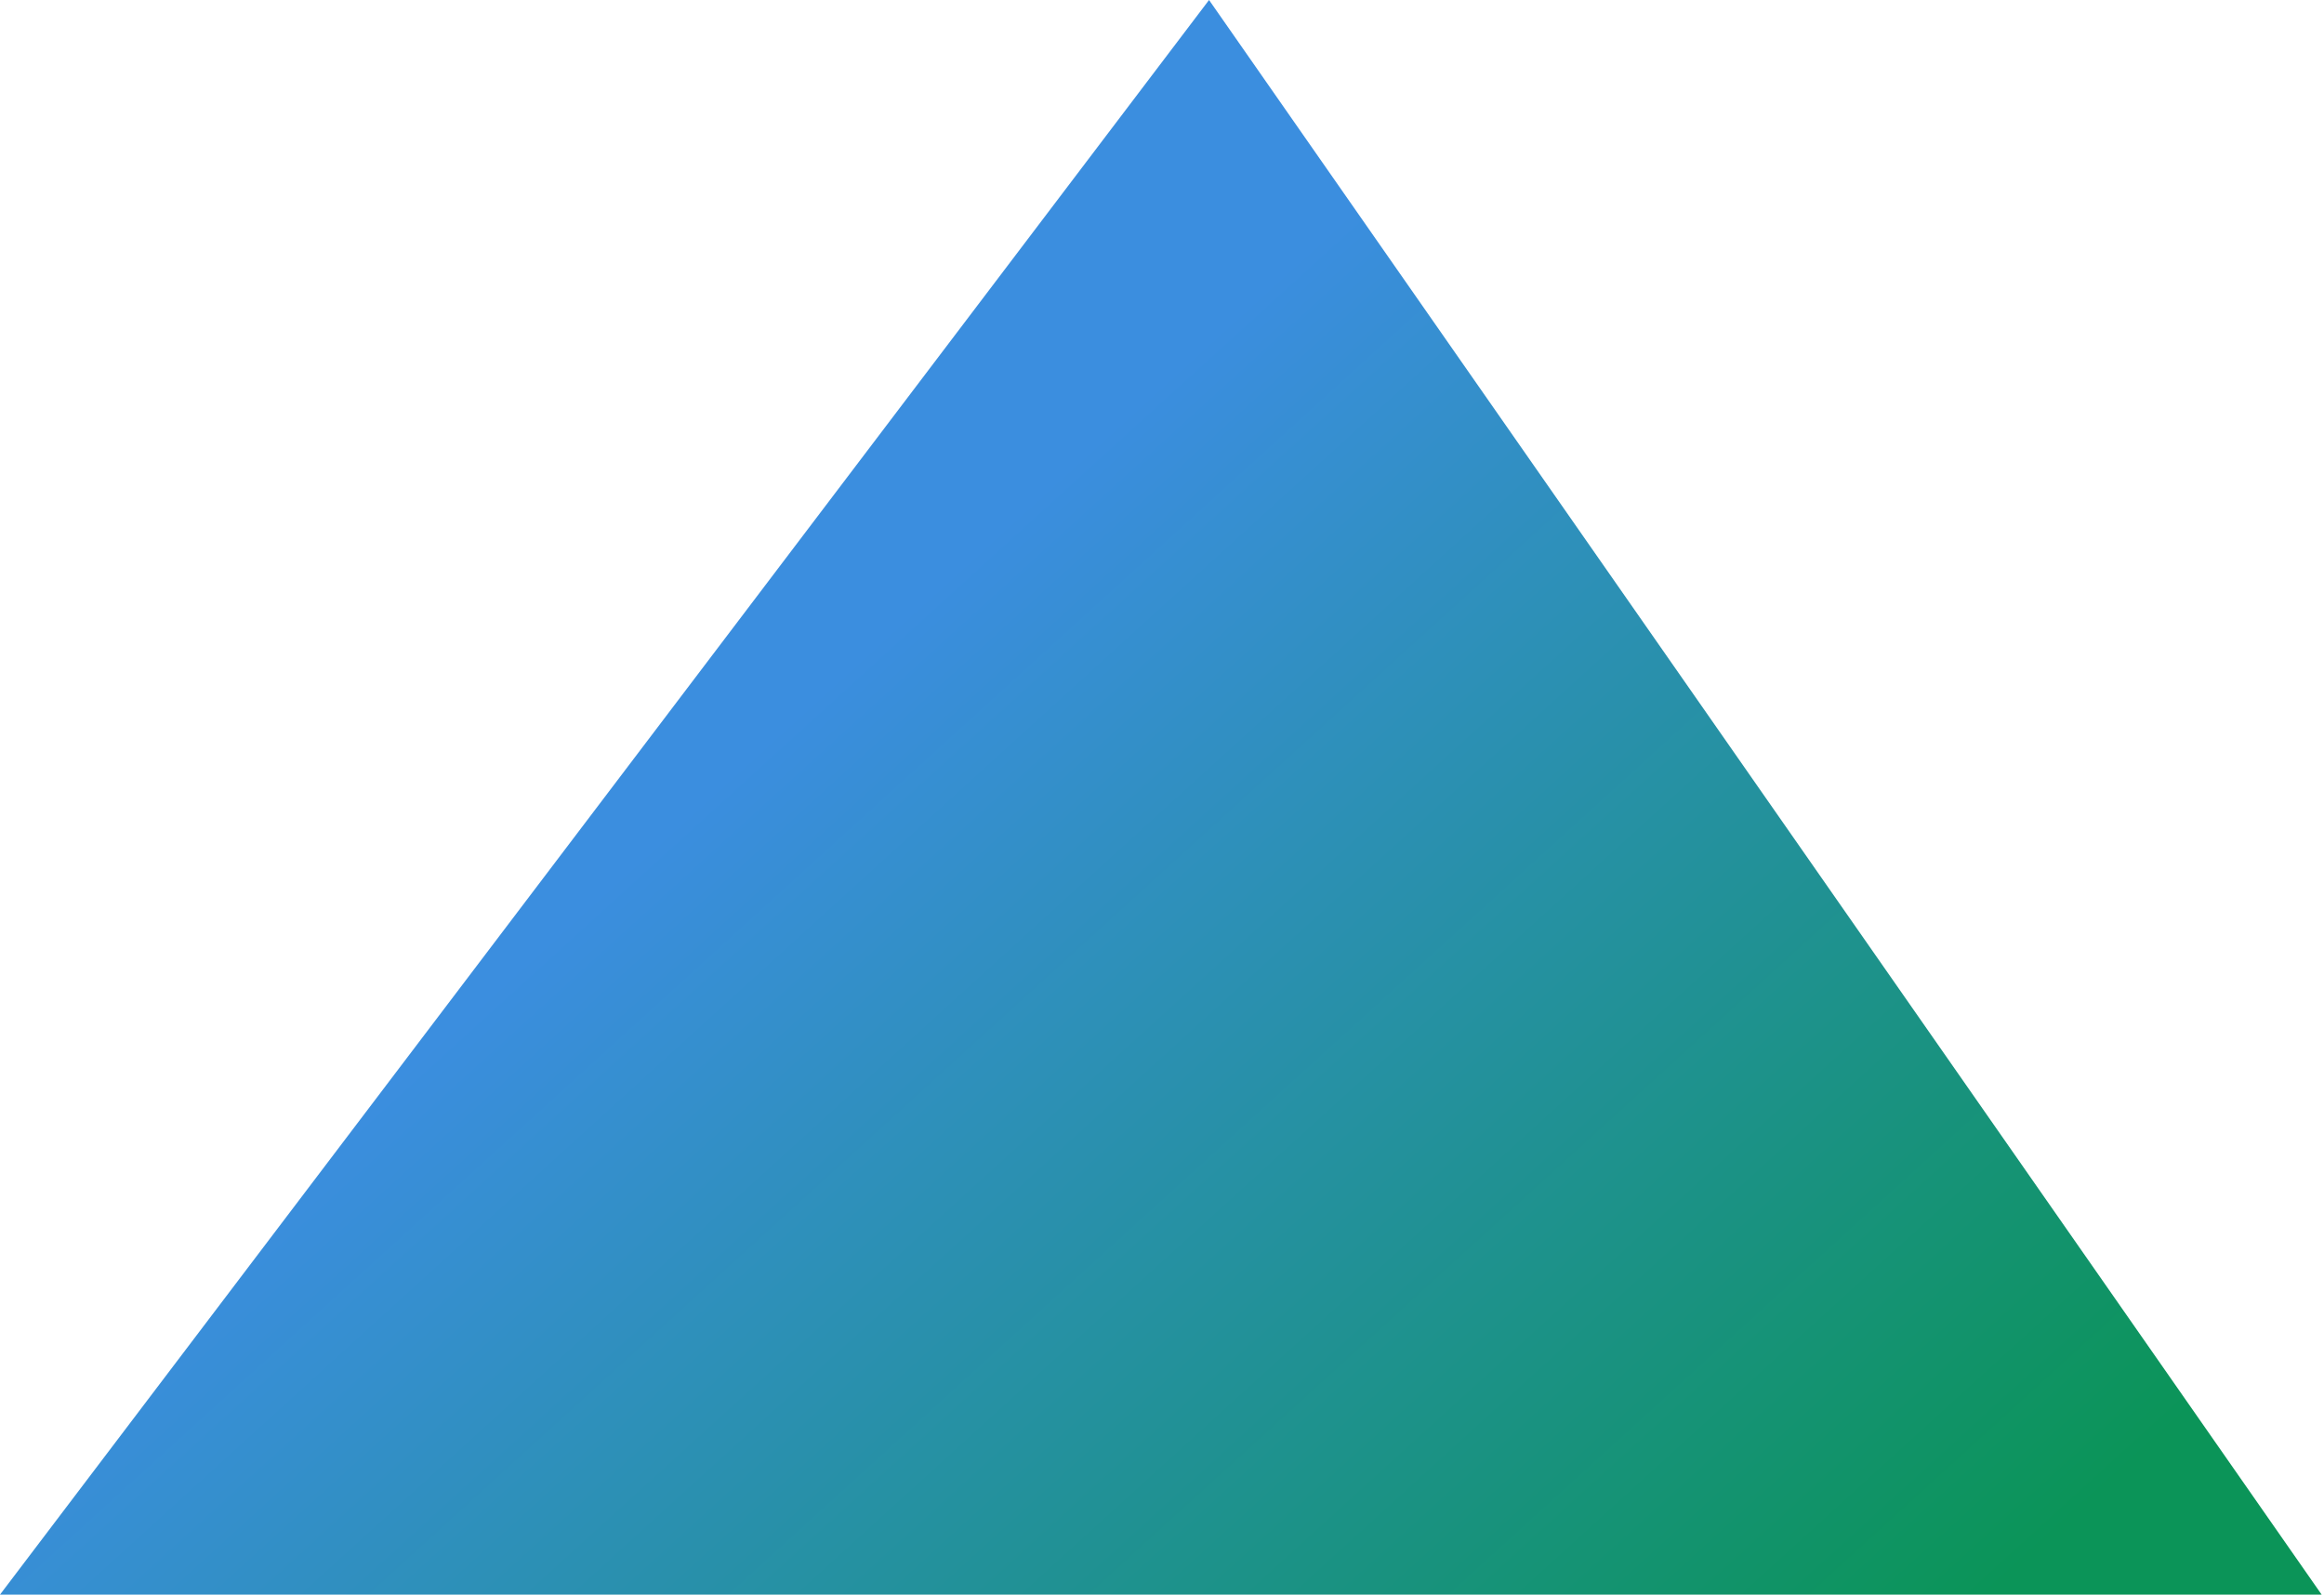 <svg width="494" height="339" viewBox="0 0 494 339" fill="none" xmlns="http://www.w3.org/2000/svg">
<path d="M-1.48181e-05 339L257 -1.03377e-05L493.5 339L-1.48181e-05 339Z" fill="url(#paint0_linear_12923_5538)"/>
<defs>
<linearGradient id="paint0_linear_12923_5538" x1="398.5" y1="361" x2="188.446" y2="130.102" gradientUnits="userSpaceOnUse">
<stop stop-color="#0B9458"/>
<stop offset="0.99" stop-color="#3B8EDF"/>
</linearGradient>
</defs>
</svg>
